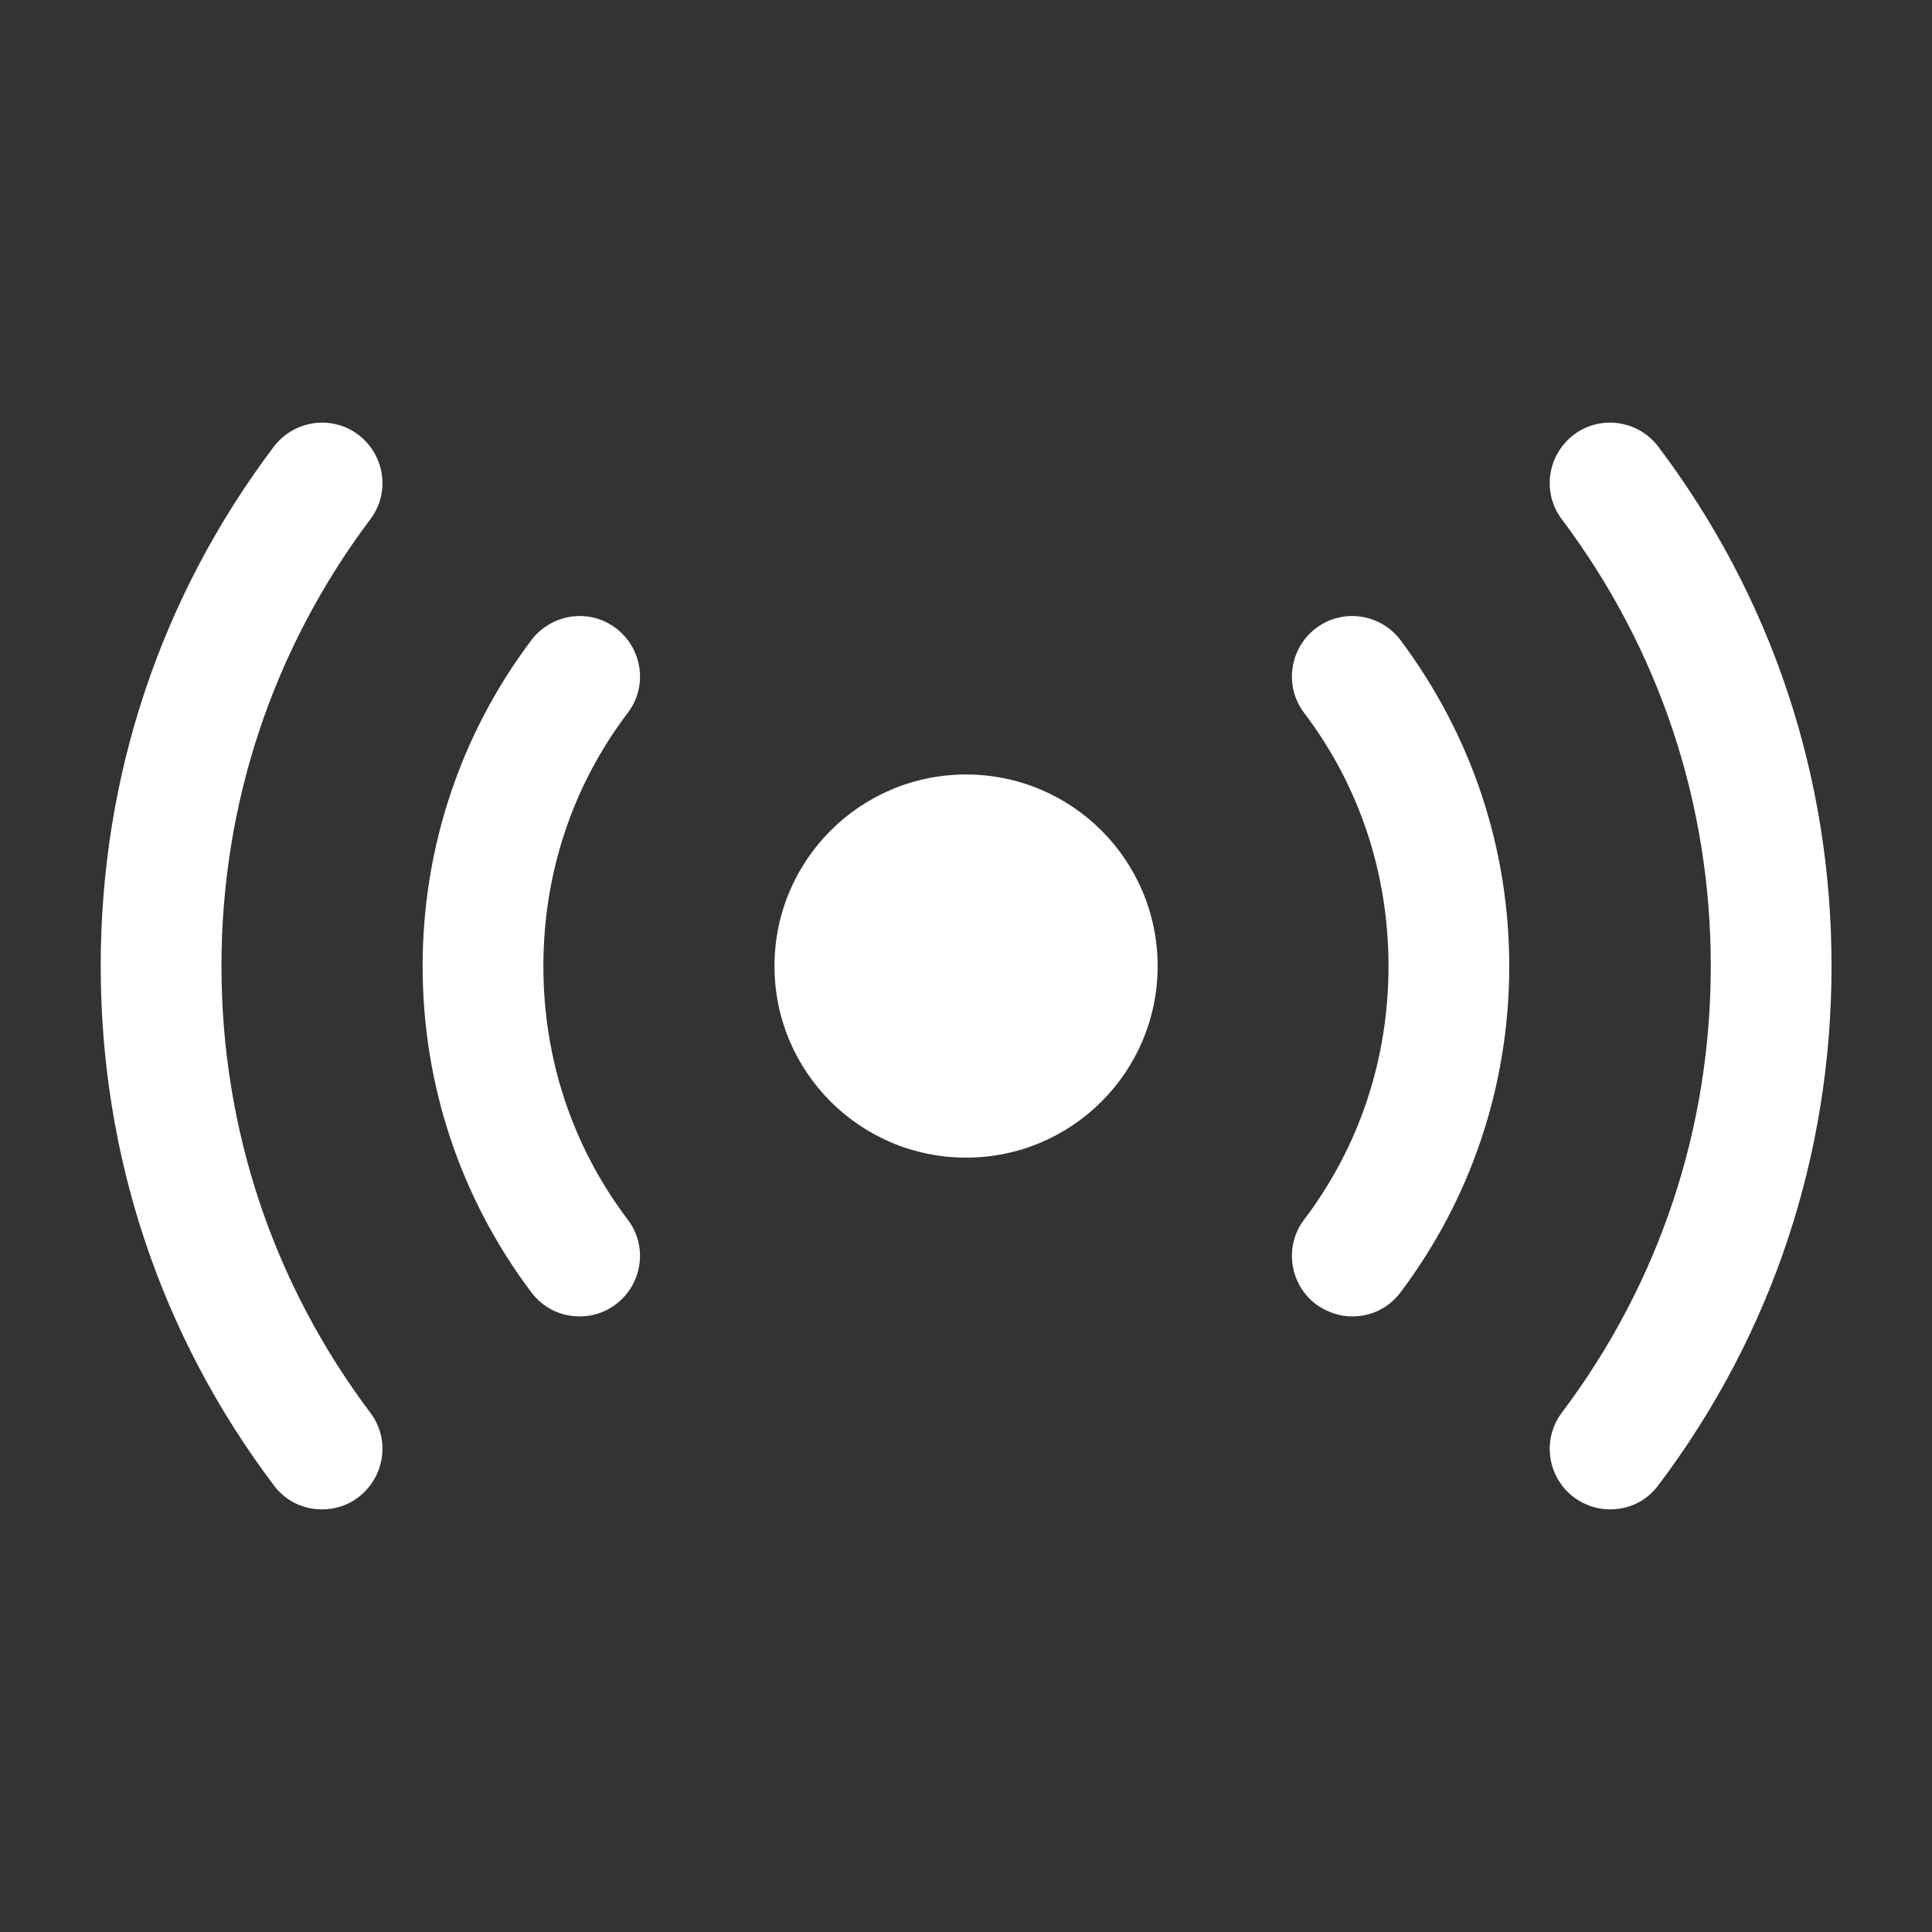 <svg width="16" height="16" viewBox="0 0 16 16" fill="none" xmlns="http://www.w3.org/2000/svg">
<rect x="0" y="0" width="16" height="16" fill="#333333" stroke="none"/>
<path d="M8.001 9.587C8.877 9.587 9.587 8.877 9.587 8.001C9.587 7.124 8.877 6.414 8.001 6.414C7.124 6.414 6.414 7.124 6.414 8.001C6.414 8.877 7.124 9.587 8.001 9.587Z" fill="white"/>
<path d="M13.334 12.5C13.227 12.5 13.127 12.467 13.034 12.4C12.814 12.233 12.768 11.92 12.934 11.7C13.741 10.627 14.168 9.347 14.168 8C14.168 6.654 13.741 5.374 12.934 4.3C12.768 4.08 12.814 3.767 13.034 3.6C13.254 3.434 13.568 3.48 13.734 3.7C14.674 4.947 15.168 6.434 15.168 8C15.168 9.567 14.674 11.053 13.734 12.3C13.634 12.434 13.488 12.5 13.334 12.5Z" fill="white"/>
<path d="M2.667 12.5C2.514 12.5 2.367 12.434 2.267 12.3C1.327 11.053 0.834 9.567 0.834 8C0.834 6.434 1.327 4.947 2.267 3.7C2.434 3.48 2.747 3.434 2.967 3.6C3.187 3.767 3.234 4.08 3.067 4.3C2.261 5.374 1.834 6.654 1.834 8C1.834 9.347 2.261 10.627 3.067 11.7C3.234 11.92 3.187 12.233 2.967 12.4C2.881 12.467 2.774 12.5 2.667 12.5Z" fill="white"/>
<path d="M11.199 10.902C11.093 10.902 10.993 10.868 10.899 10.802C10.679 10.635 10.633 10.322 10.799 10.102C11.259 9.495 11.499 8.768 11.499 8.002C11.499 7.235 11.259 6.508 10.799 5.902C10.633 5.682 10.679 5.368 10.899 5.202C11.119 5.035 11.433 5.082 11.599 5.302C12.186 6.088 12.499 7.022 12.499 8.002C12.499 8.982 12.186 9.922 11.599 10.702C11.499 10.835 11.353 10.902 11.199 10.902Z" fill="white"/>
<path d="M4.8 10.902C4.647 10.902 4.5 10.835 4.4 10.702C3.813 9.922 3.5 8.982 3.5 8.002C3.5 7.022 3.813 6.082 4.4 5.302C4.567 5.082 4.88 5.035 5.1 5.202C5.32 5.368 5.367 5.682 5.2 5.902C4.74 6.508 4.5 7.235 4.5 8.002C4.5 8.768 4.74 9.495 5.2 10.102C5.367 10.322 5.32 10.635 5.1 10.802C5.013 10.868 4.907 10.902 4.8 10.902Z" fill="white"/>
</svg>
